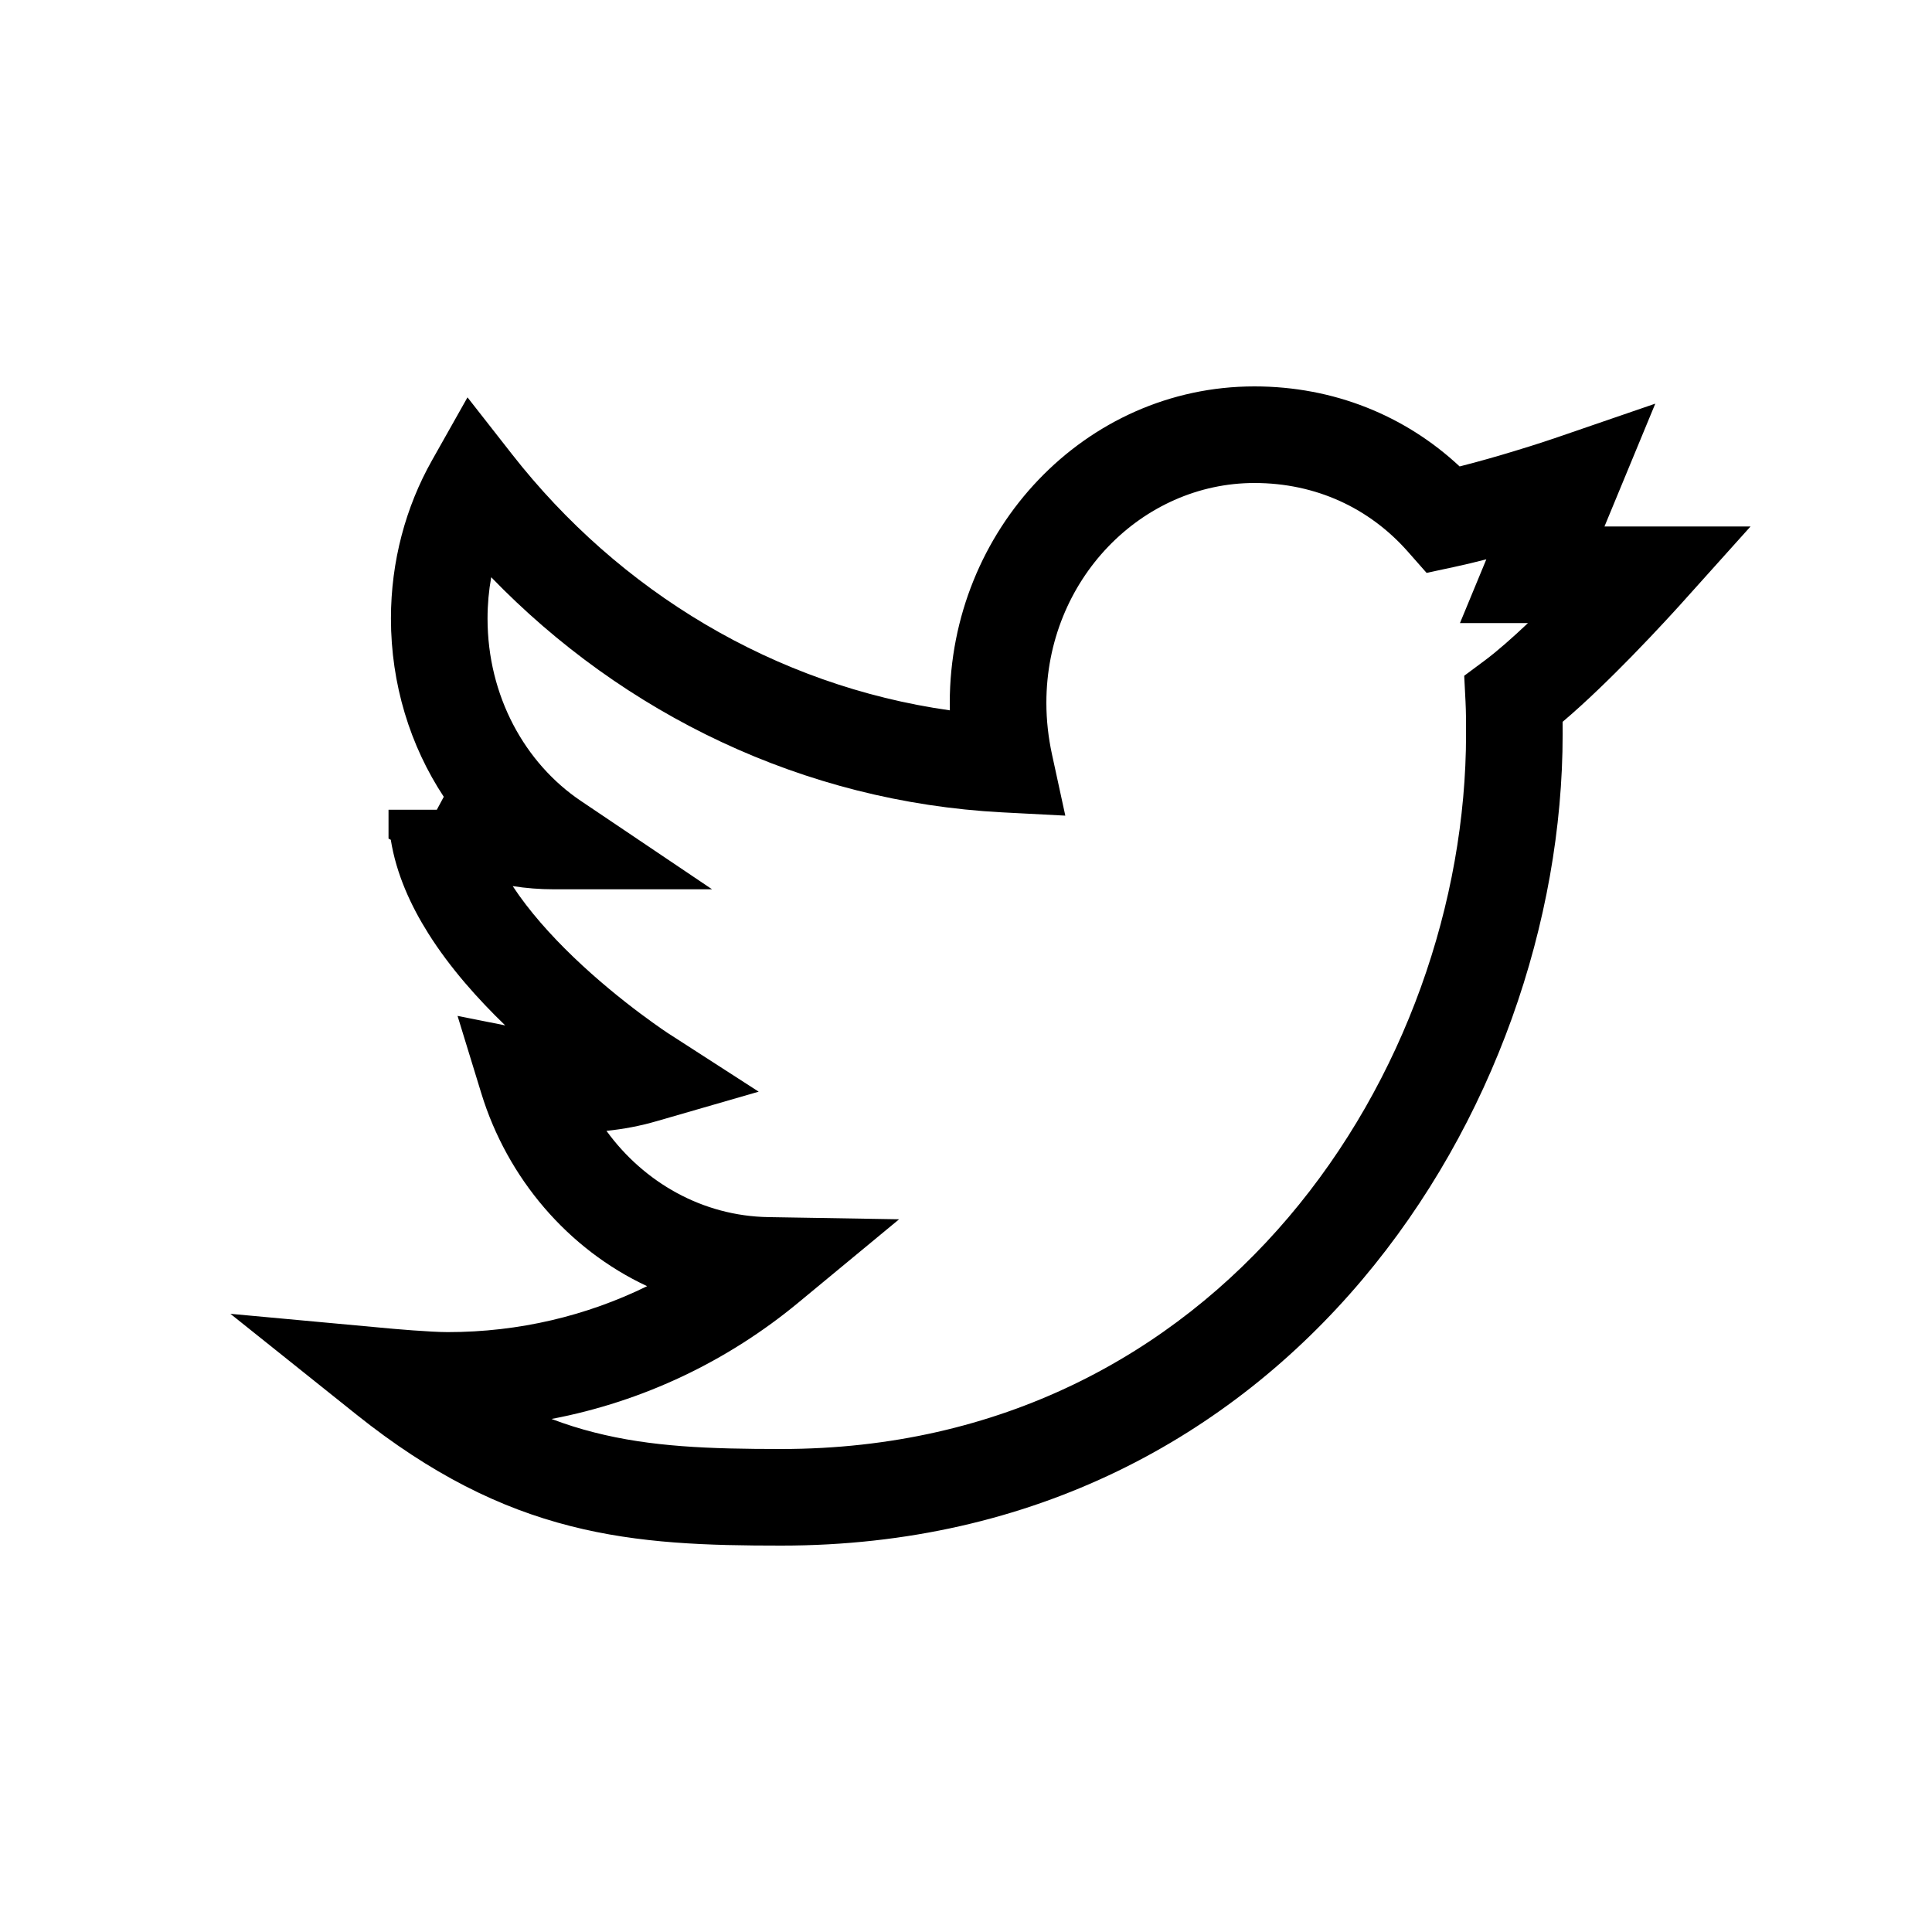 <svg width="40" height="40" viewBox="0 0 40 40" xmlns="http://www.w3.org/2000/svg">
<path fill-rule="evenodd" clip-rule="evenodd" d="M25.971 8C22.458 8 19.664 10.974 19.664 14.552C19.664 14.604 19.665 14.655 19.666 14.707C16.033 14.194 12.819 12.24 10.602 9.406L9.679 8.227L8.944 9.531C8.399 10.496 8.094 11.623 8.094 12.805C8.094 14.165 8.492 15.443 9.188 16.497L9.044 16.765L8.044 16.765V17.362L8.091 17.387C8.204 18.096 8.507 18.753 8.866 19.323C9.317 20.041 9.901 20.691 10.46 21.23L9.473 21.033L9.965 22.636C10.503 24.391 11.755 25.862 13.398 26.629C12.149 27.241 10.75 27.58 9.268 27.58C9.097 27.58 8.814 27.563 8.549 27.544C8.421 27.535 8.306 27.525 8.223 27.518L8.126 27.51L8.1 27.507L8.093 27.507L4.77 27.201L7.376 29.284C8.933 30.528 10.352 31.224 11.809 31.595C13.244 31.962 14.669 32 16.178 32C26.673 32 32.353 22.927 32.353 15.199V15.189C32.353 15.109 32.353 15.028 32.352 14.945C32.841 14.531 33.362 14.019 33.777 13.595C34.051 13.314 34.292 13.059 34.464 12.873C34.55 12.781 34.619 12.705 34.667 12.653L34.723 12.591L34.738 12.575L34.744 12.569L36.243 10.9H33.219L34.271 8.357L32.175 9.077L32.173 9.077L32.163 9.081L32.12 9.095C32.081 9.108 32.025 9.127 31.952 9.151C31.808 9.198 31.602 9.264 31.36 9.337C31.022 9.44 30.621 9.556 30.22 9.657C29.091 8.603 27.61 8 25.971 8ZM11.874 19.816C11.4 19.361 10.952 18.859 10.615 18.346C10.891 18.389 11.176 18.412 11.467 18.412H14.743L12.026 16.582C10.869 15.803 10.094 14.411 10.094 12.805C10.094 12.513 10.12 12.228 10.17 11.951C12.904 14.776 16.625 16.602 20.749 16.819L22.056 16.887L21.778 15.608C21.706 15.273 21.664 14.917 21.664 14.552C21.664 11.995 23.644 10 25.971 10C27.248 10 28.355 10.522 29.149 11.422L29.536 11.861L30.109 11.738C30.328 11.691 30.552 11.637 30.773 11.58L30.227 12.9H31.635C31.315 13.203 31.002 13.479 30.744 13.672L30.315 13.991L30.342 14.525C30.353 14.741 30.353 14.949 30.353 15.199C30.353 22.146 25.27 30 16.178 30C14.679 30 13.475 29.956 12.304 29.657C12.011 29.583 11.717 29.491 11.419 29.378C13.329 29.015 15.073 28.174 16.529 26.969L18.615 25.244L15.909 25.199C14.549 25.177 13.334 24.484 12.556 23.413C12.91 23.377 13.258 23.311 13.597 23.212L15.708 22.602L13.861 21.411L13.855 21.407L13.825 21.388C13.798 21.37 13.757 21.342 13.703 21.305C13.596 21.231 13.44 21.12 13.251 20.979C12.872 20.695 12.371 20.293 11.874 19.816Z"/>
</svg>
